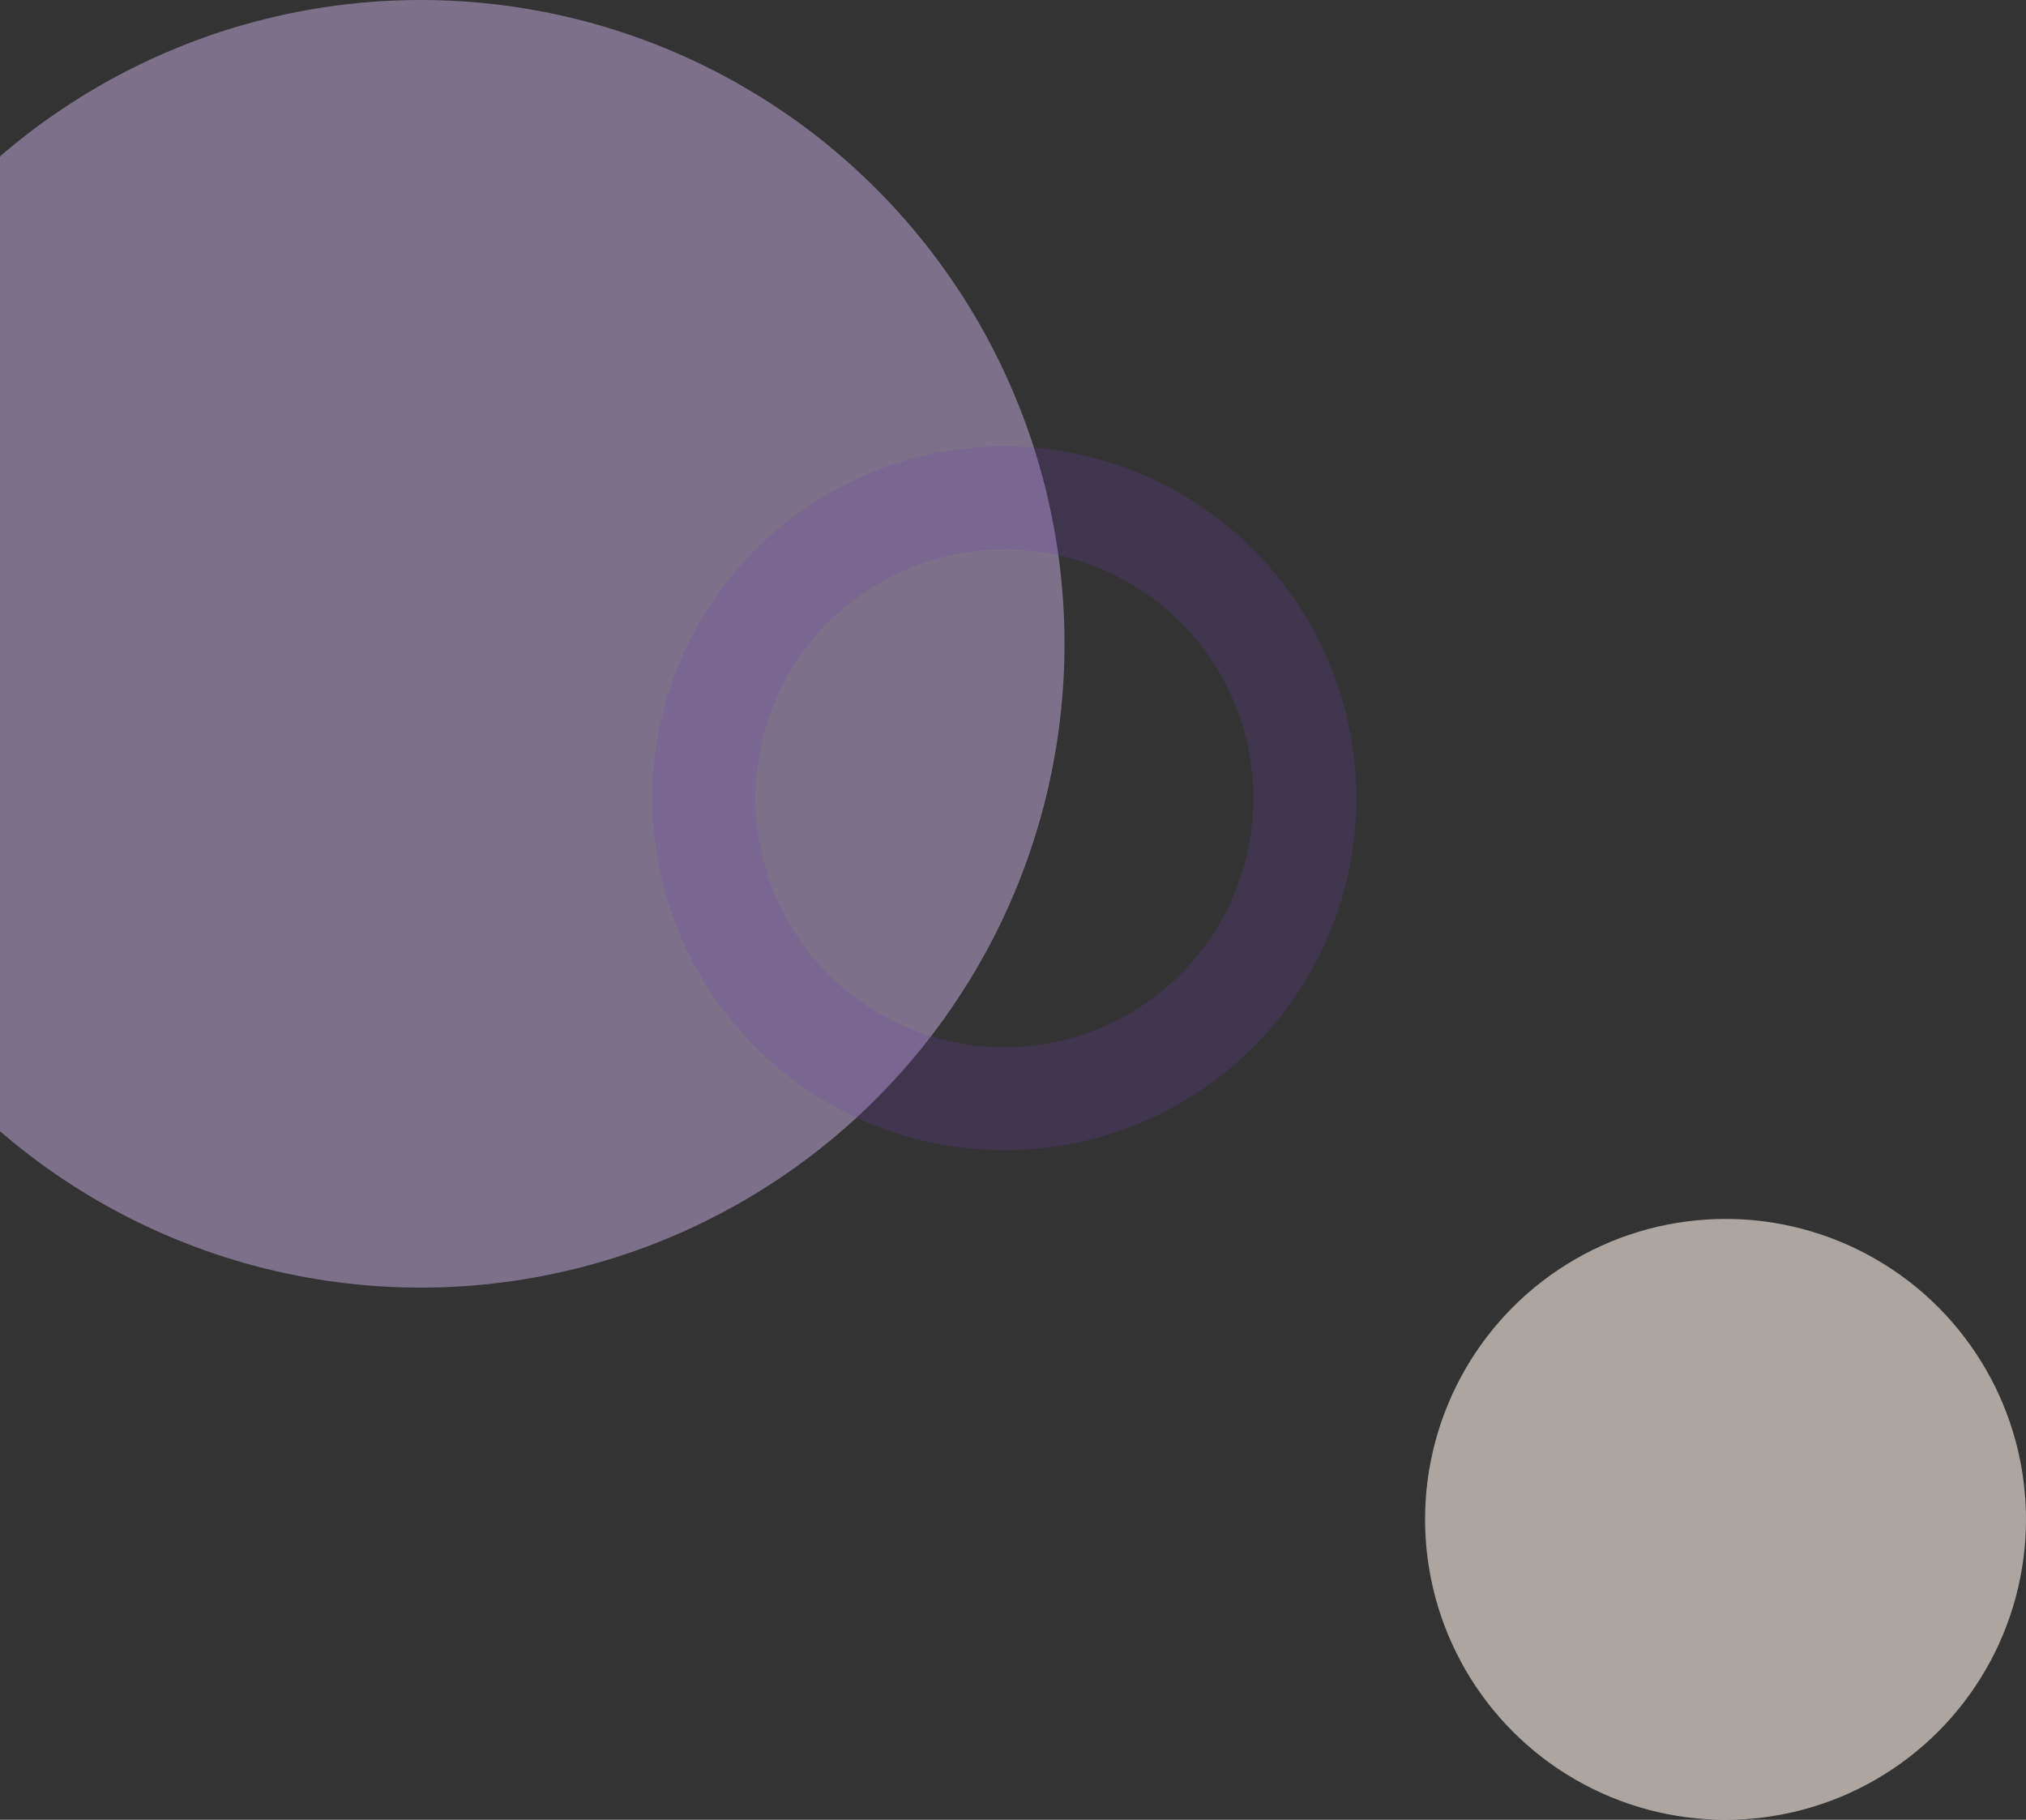 <svg xmlns="http://www.w3.org/2000/svg" width="118" height="106" viewBox="0 0 118 106">
    <rect x="0" y="0" width="118" height="106" fill="#333333" stroke="none"/>
    <g fill="none" fill-rule="evenodd" transform="translate(-13)">
        <circle cx="37.5" cy="37.5" r="37.5" fill="#C6B1E0" opacity=".5" transform="rotate(180 37.5 37.5)"/>
        <circle cx="71.5" cy="46.5" r="17.5" stroke="#703DB2" stroke-width="6" opacity=".2" transform="rotate(180 71.5 46.5)"/>
        <circle cx="113.5" cy="88.5" r="17.5" fill="#FFF1E8" opacity=".6" transform="rotate(180 113.5 88.5)"/>
    </g>
</svg>
